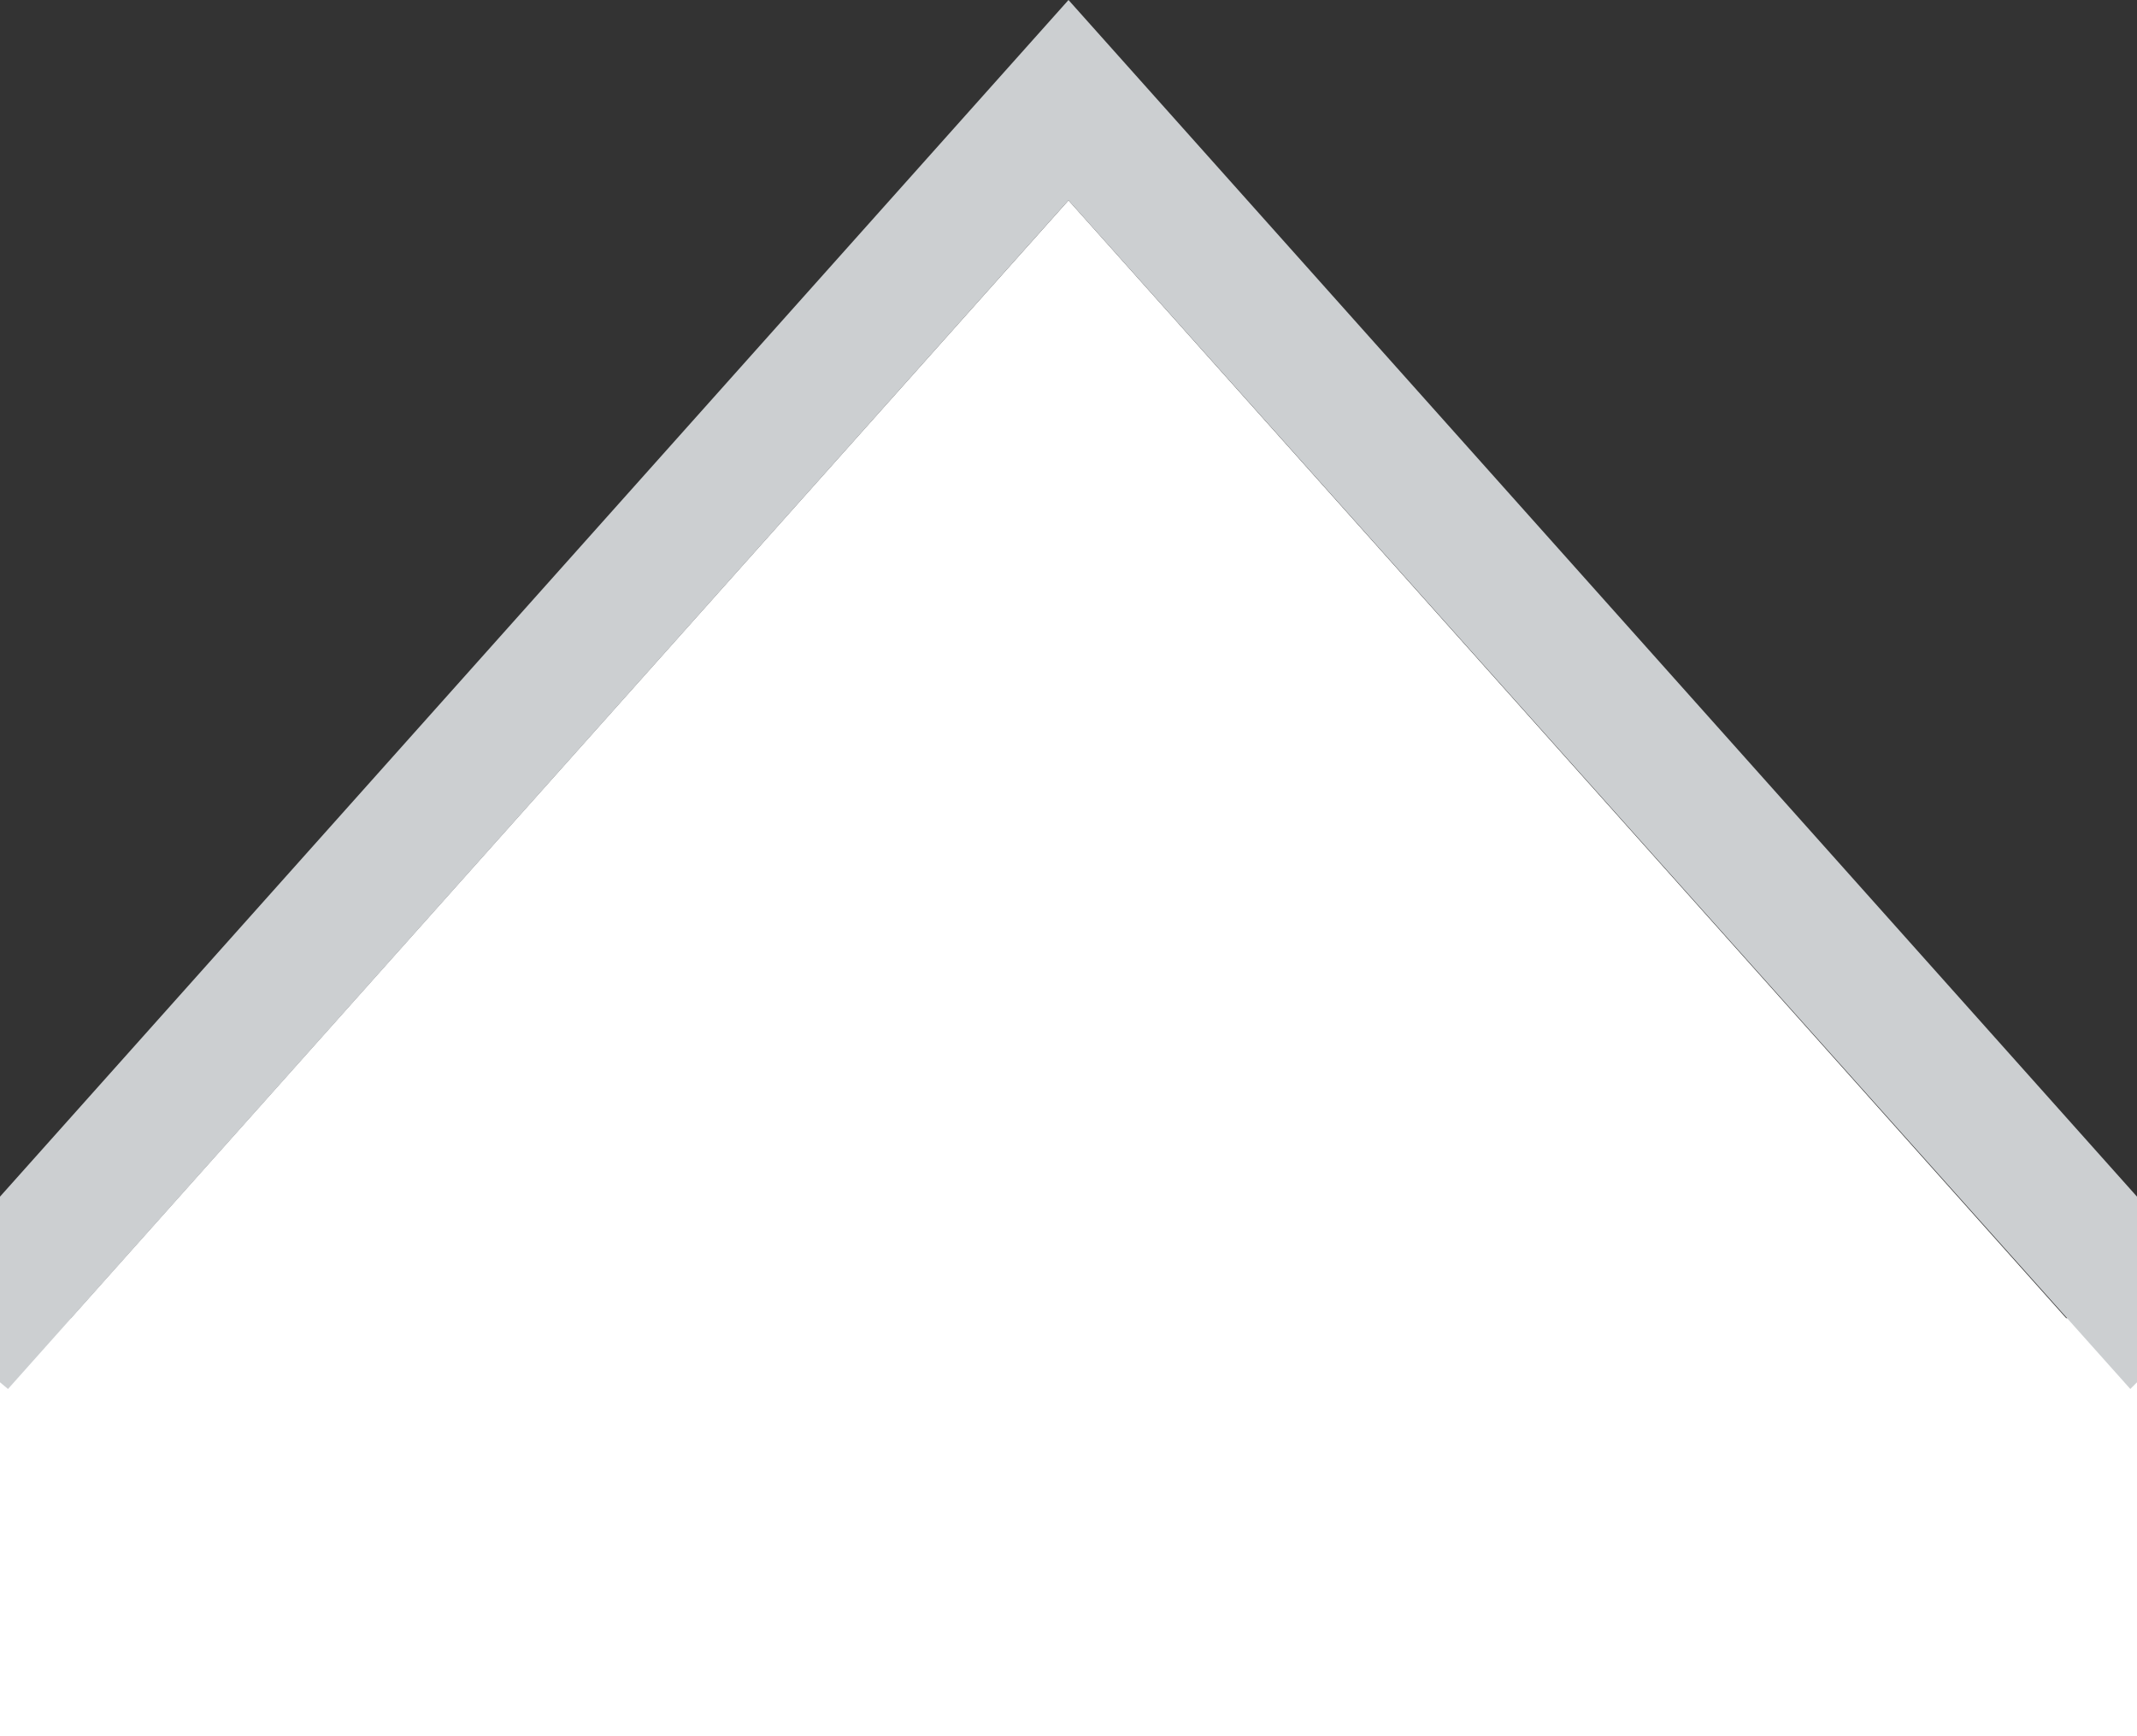 <svg id="Layer_1" data-name="Layer 1" xmlns="http://www.w3.org/2000/svg" viewBox="0 0 16 13"><rect x="0" y="0" width="16" height="13" fill="#333333" stroke="none"/><defs><style>.cls-1{fill:#fff;}.cls-2{fill:#cccfd1;}</style></defs><title>subform-brand</title><polygon class="cls-1" points="8 1.5 0.53 9.87 0 9.87 0 13 16 13 16 9.87 15.47 9.87 8 1.5"/><polygon class="cls-2" points="0 10.35 0.06 10.4 8 1.5 15.95 10.4 16 10.35 16 8.96 8 0 0 8.96 0 10.35"/></svg>